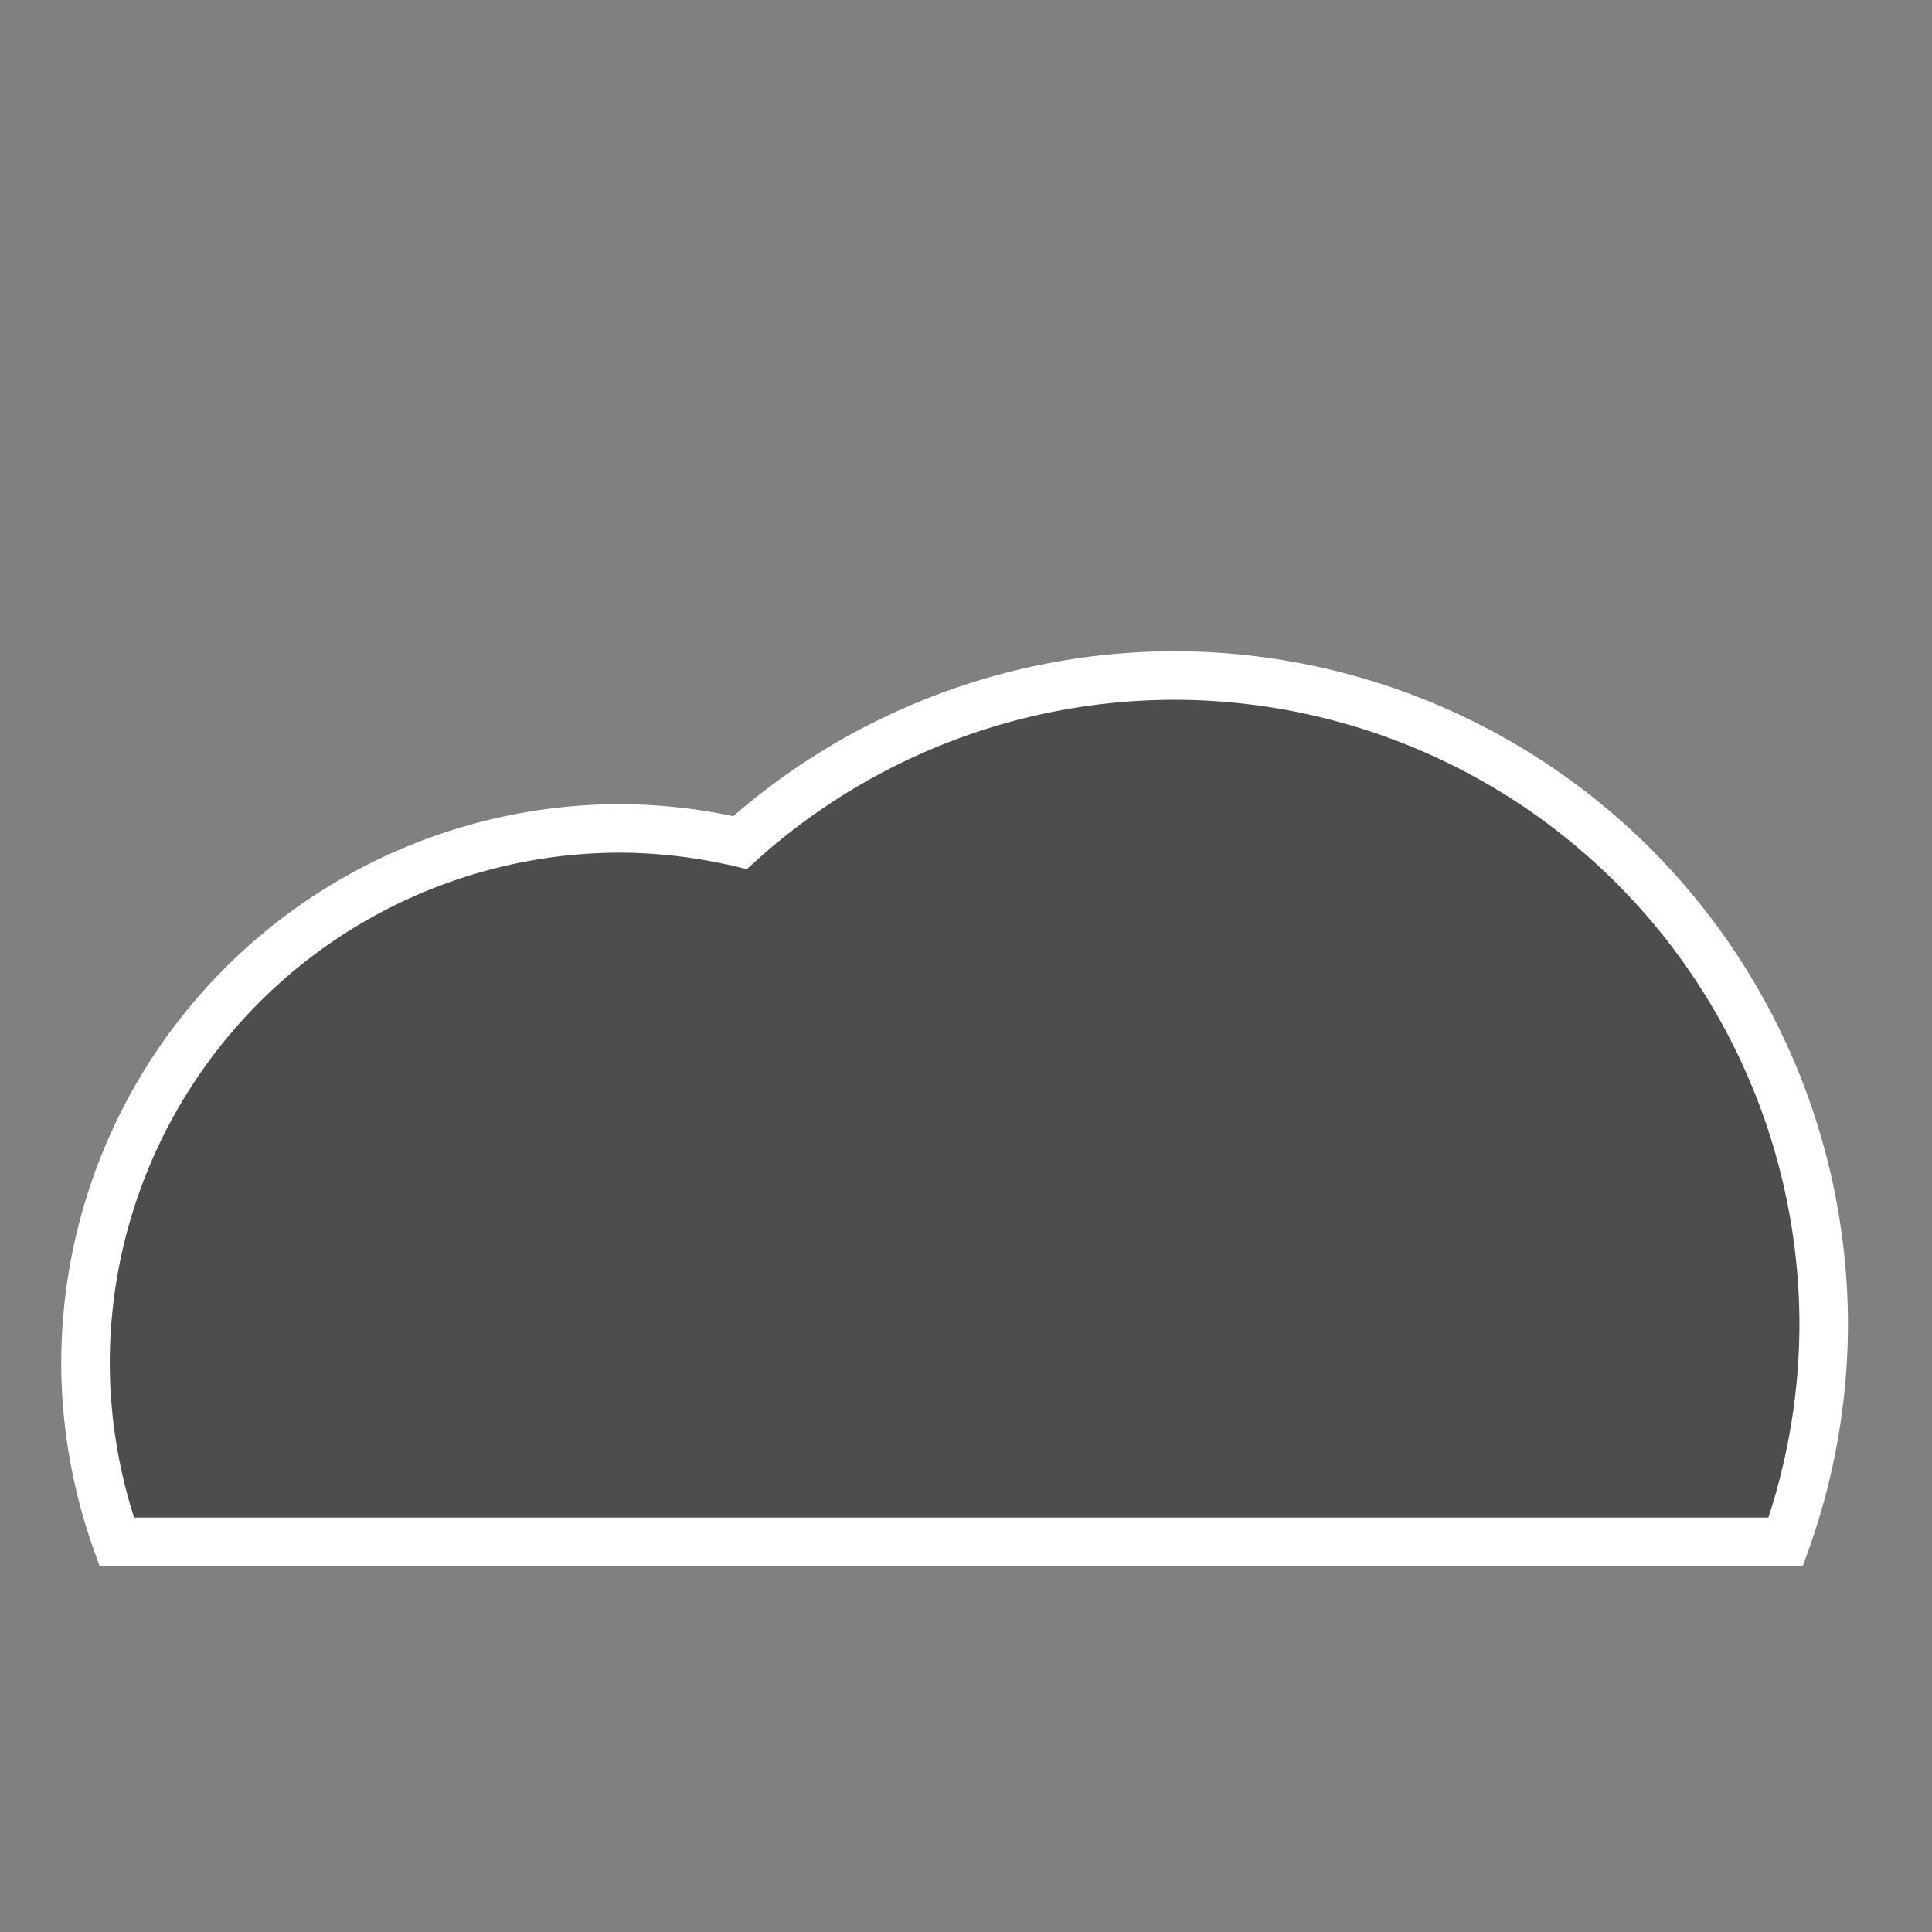 <?xml version="1.0" encoding="UTF-8" standalone="no"?>
<!-- Created with Inkscape (http://www.inkscape.org/) -->

<svg
   xmlns:dc="http://purl.org/dc/elements/1.1/"
   xmlns:cc="http://creativecommons.org/ns#"
   xmlns:rdf="http://www.w3.org/1999/02/22-rdf-syntax-ns#"
   xmlns:svg="http://www.w3.org/2000/svg"
   xmlns="http://www.w3.org/2000/svg"
   xmlns:sodipodi="http://sodipodi.sourceforge.net/DTD/sodipodi-0.dtd"
   xmlns:inkscape="http://www.inkscape.org/namespaces/inkscape"
   width="100mm"
   height="100mm"
   viewBox="0 0 100 100"
   version="1.1"
   id="svg8"
   inkscape:version="0.92.3 (2405546, 2018-03-11)"
   sodipodi:docname="weather-clouds-covered.svg">
  <rect x="0" y="0" width="100" height="100" fill="#808080" stroke="none"/>
  <defs
     id="defs2" />
  <sodipodi:namedview
     id="base"
     pagecolor="#ffffff"
     bordercolor="#666666"
     borderopacity="1.0"
     inkscape:pageopacity="0.0"
     inkscape:pageshadow="2"
     inkscape:zoom="0.7"
     inkscape:cx="-314.43601"
     inkscape:cy="184.10235"
     inkscape:document-units="mm"
     inkscape:current-layer="layer1"
     showgrid="false"
     inkscape:snap-object-midpoints="false"
     inkscape:snap-page="true"
     inkscape:object-paths="true"
     inkscape:snap-intersection-paths="false"
     inkscape:snap-grids="false"
     inkscape:window-width="1853"
     inkscape:window-height="1145"
     inkscape:window-x="67"
     inkscape:window-y="27"
     inkscape:window-maximized="1" />
  <g
     inkscape:label="Ebene 1"
     inkscape:groupmode="layer"
     id="layer1"
     transform="translate(0,-197)">
    <path
       style="fill:#4d4d4d;stroke:#ffffff;stroke-width:2.512;stroke-miterlimit:4;stroke-dasharray:none"
       d="m 60.762,231.965 a 33.631,33.631 0 0 0 -22.458,8.647 27.696,27.696 0 0 0 -6.183,-0.734 27.696,27.696 0 0 0 -27.696,27.696 27.696,27.696 0 0 0 1.616,9.232 h 23.053 29.105 34.229 a 33.631,33.631 0 0 0 1.966,-11.21 33.631,33.631 0 0 0 -33.631,-33.631 z"
       id="path4563-1"
       inkscape:connector-curvature="0" />
  </g>
</svg>
